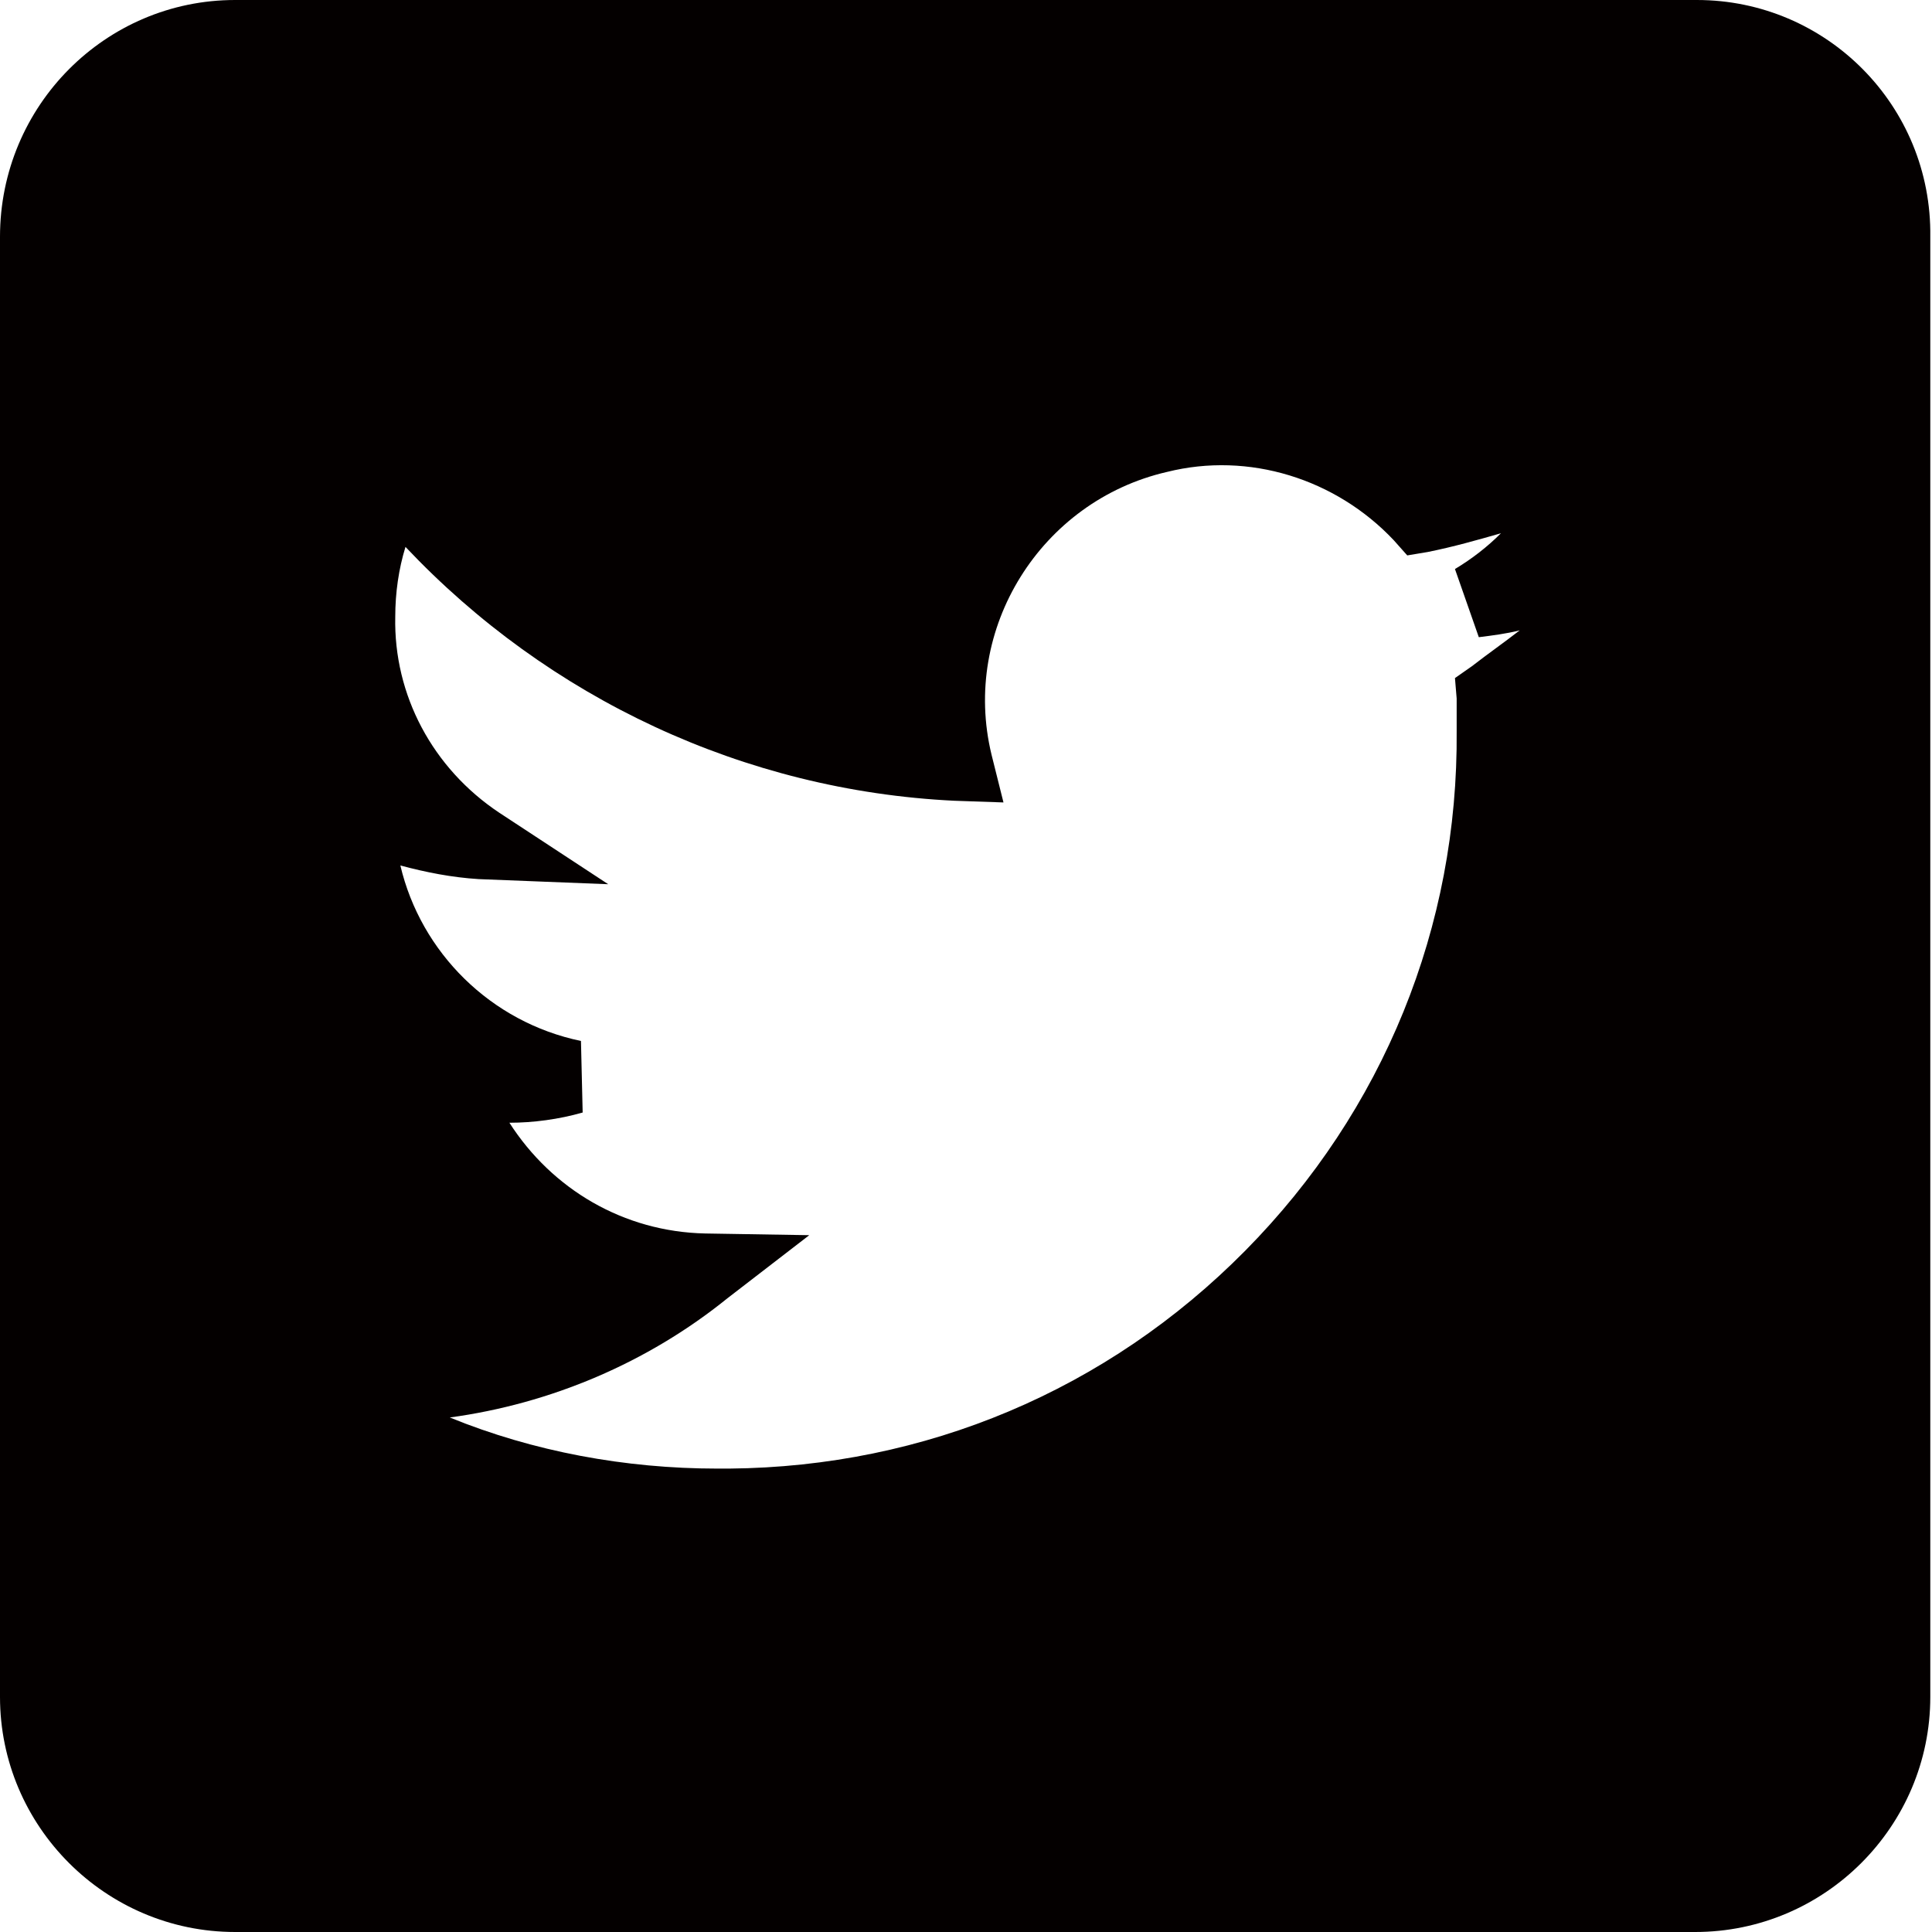 <?xml version="1.0" encoding="utf-8"?>
<!-- Generator: Adobe Illustrator 25.2.1, SVG Export Plug-In . SVG Version: 6.00 Build 0)  -->
<svg version="1.1" id="レイヤー_1" xmlns="http://www.w3.org/2000/svg" xmlns:xlink="http://www.w3.org/1999/xlink" x="0px"
	 y="0px" viewBox="0 0 113.4 113.4" style="enable-background:new 0 0 113.4 113.4;" xml:space="preserve">
<style type="text/css">
	.st0{fill:#040000;}
</style>
<path class="st0" d="M99.6,0H13.8C6.2,0,0,6.2,0,13.9v85.7c0,7.6,6.2,13.8,13.8,13.8h85.7c7.6,0,13.8-6.2,13.8-13.8V13.9
	C113.4,6.2,107.2,0,99.6,0z M86.4,39.1l-1,0.7l0.1,1.2c0,0.6,0,1.3,0,1.9c0.1,11.5-4.3,22.3-12.4,30.5c-8.1,8.2-18.8,12.7-30.3,12.8
	h-0.6c0,0-0.1,0-0.1,0c-5.4,0-10.8-1-15.7-3c5.9-0.8,11.6-3.2,16.3-7l4.8-3.7l-6.1-0.1c-4.8-0.1-9-2.6-11.5-6.5
	c1.4,0,2.9-0.2,4.3-0.6l-0.1-4.2c-5.3-1.1-9.4-5.2-10.6-10.3c1.5,0.4,3,0.7,4.6,0.8l7.6,0.3l-6.4-4.2c-3.9-2.6-6.2-6.9-6.1-11.5
	c0-1.4,0.2-2.8,0.6-4.1c8.4,8.9,19.9,14.3,32.2,14.9l2.9,0.1l-0.7-2.8c-1.8-7.4,2.9-14.9,10.3-16.6c4.8-1.2,9.9,0.4,13.3,4l0.8,0.9
	l1.2-0.2c1.5-0.3,2.9-0.7,4.3-1.1c-0.8,0.8-1.7,1.5-2.7,2.1l1.4,4c0.8-0.1,1.6-0.2,2.4-0.4C88.3,37.7,87.3,38.4,86.4,39.1z"/>
</svg>
